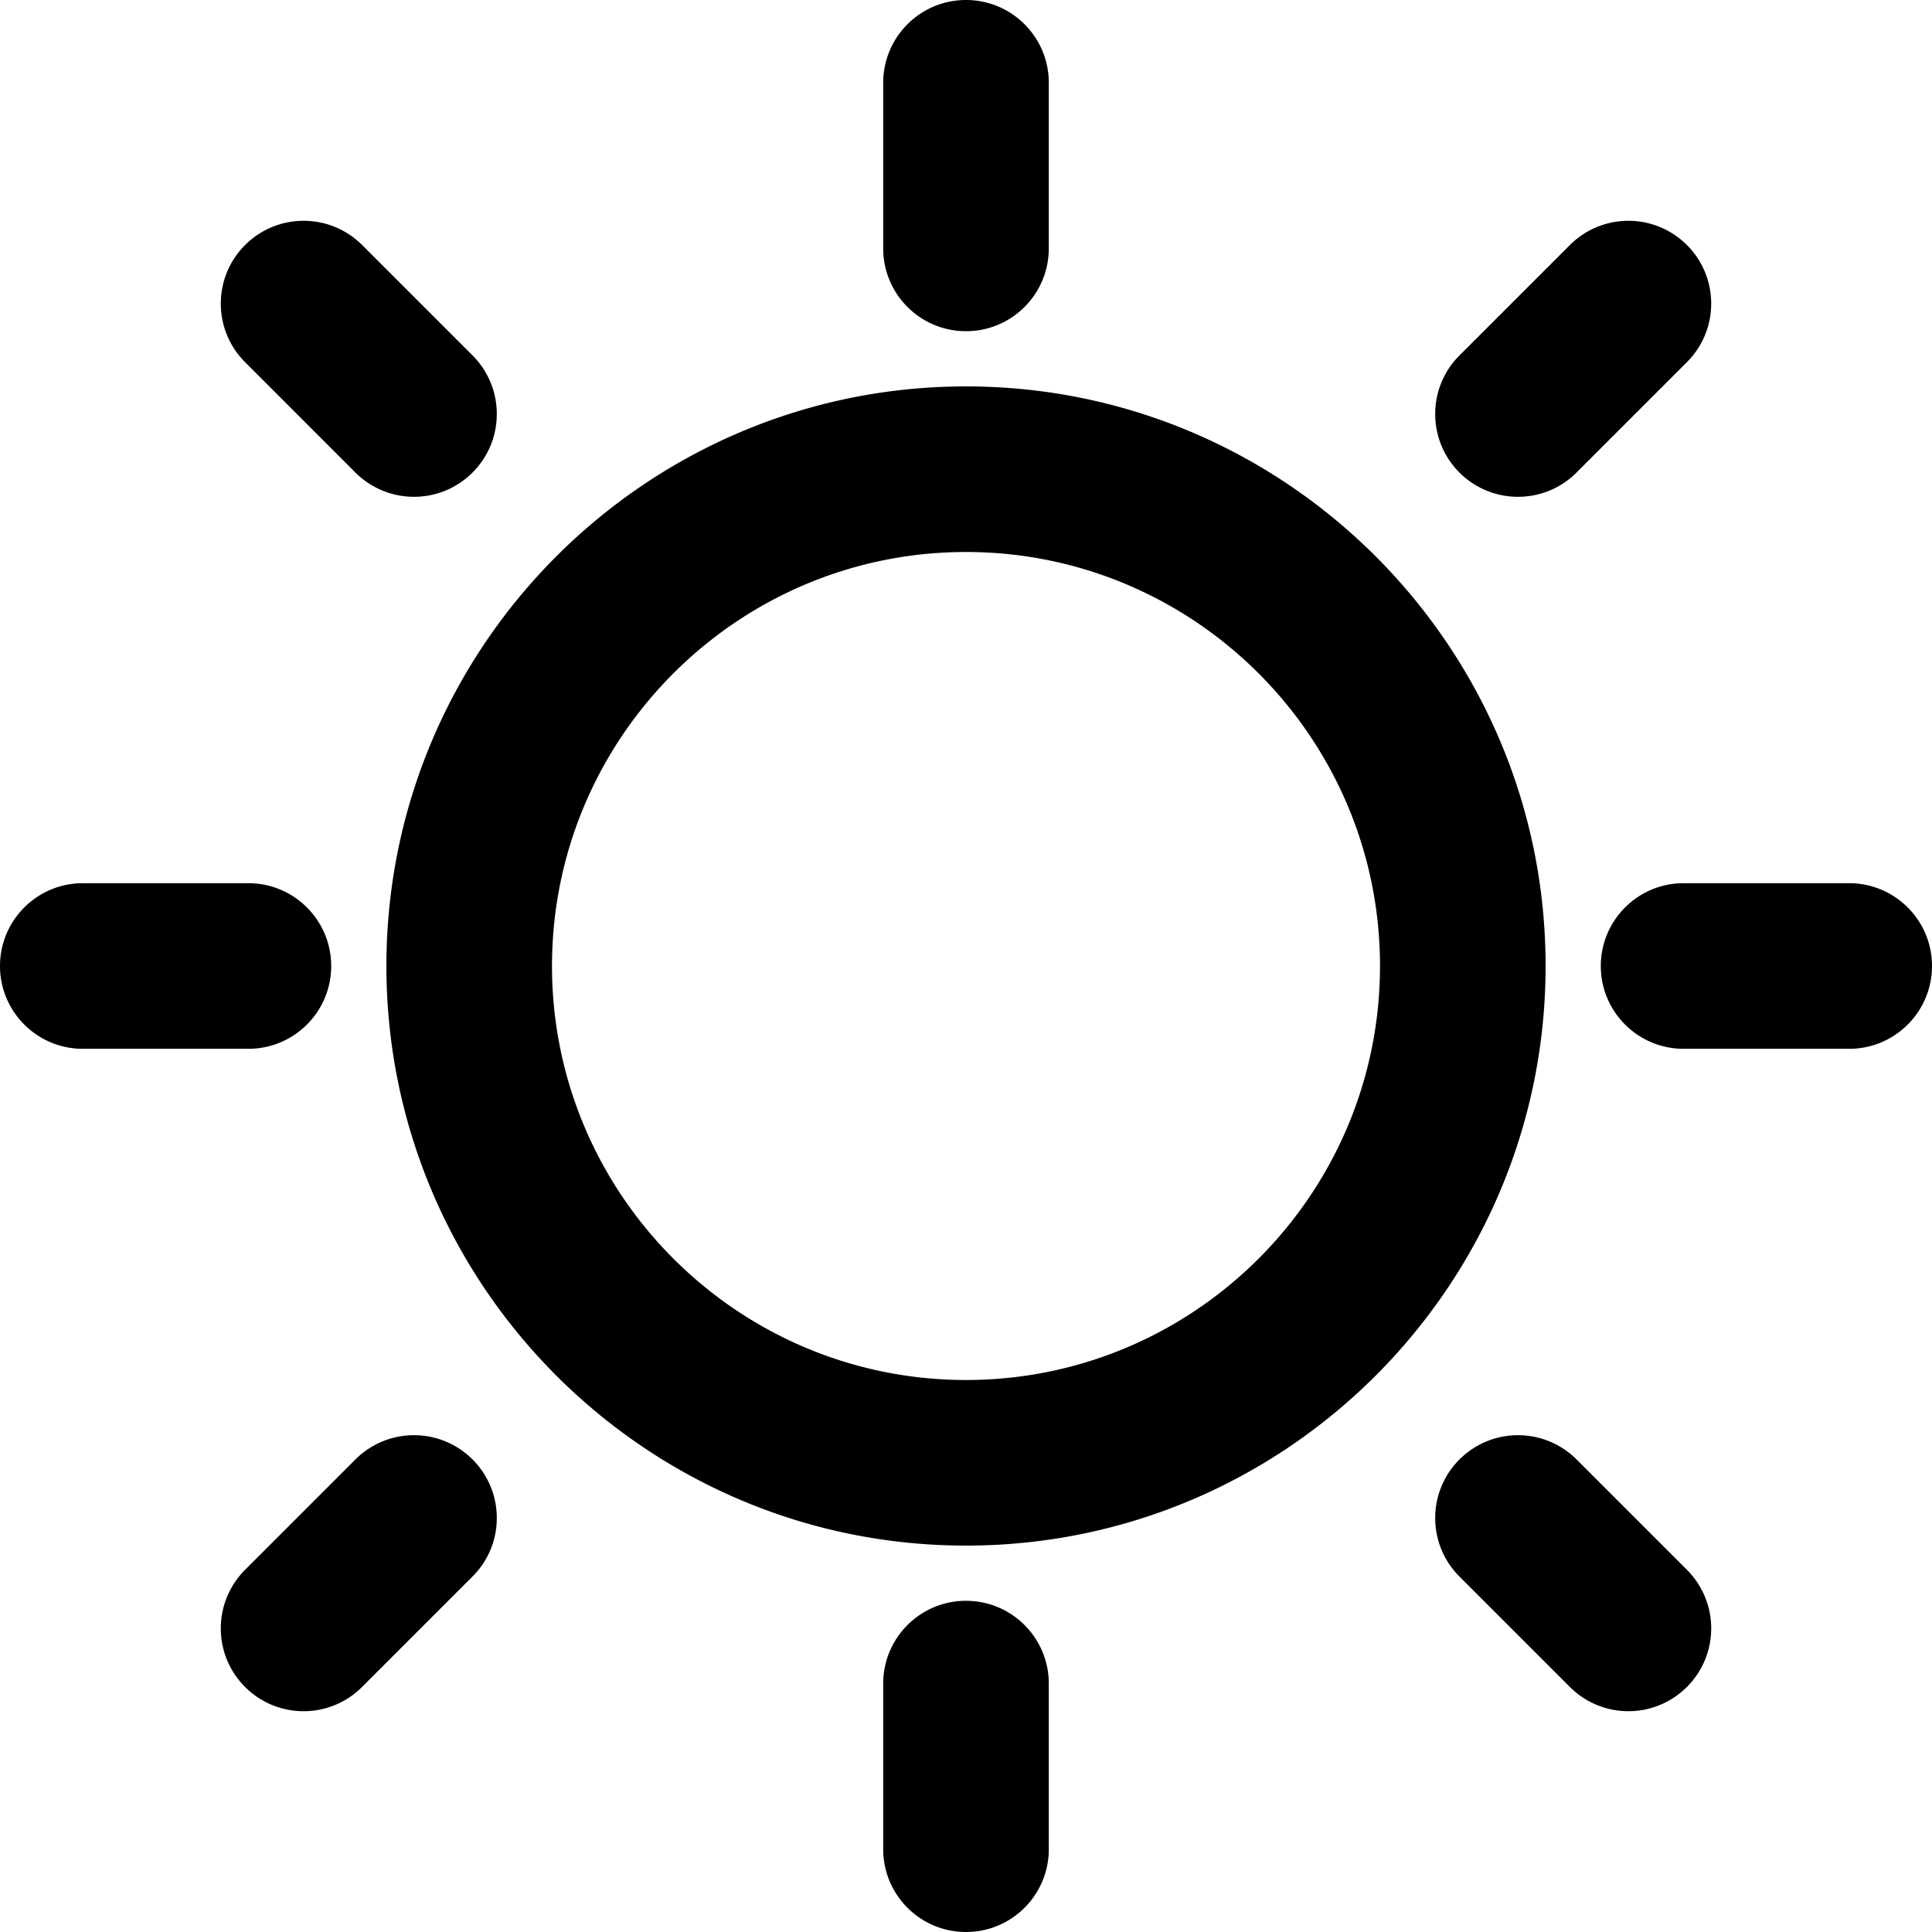 <svg xmlns="http://www.w3.org/2000/svg" viewBox="0 0 612 612"><path d="M104.914 306c0-14.478-11.75-26.229-26.229-26.229H26.229C11.75 279.771 0 291.522 0 306c0 14.479 11.75 26.229 26.229 26.229h52.457c14.478 0 26.228-11.75 26.228-26.229zm26.229 148.629c-7.239 0-13.796 2.938-18.553 7.676l-34.971 34.972c-4.739 4.756-7.676 11.313-7.676 18.552 0 14.479 11.733 26.229 26.229 26.229a26.087 26.087 0 0 0 18.535-7.693l34.972-34.972a26.08 26.08 0 0 0 7.694-18.534c-.001-14.48-11.734-26.23-26.23-26.23zM306 104.914c14.496 0 26.229-11.75 26.229-26.229V26.229C332.229 11.75 320.496 0 306 0c-14.496 0-26.229 11.75-26.229 26.229v52.457c0 14.478 11.733 26.228 26.229 26.228zm174.857 52.458a26.139 26.139 0 0 0 18.534-7.676l34.972-34.972c4.756-4.756 7.693-11.313 7.693-18.552 0-14.478-11.732-26.229-26.229-26.229-7.238 0-13.796 2.938-18.552 7.694l-34.972 34.971a26.143 26.143 0 0 0-7.676 18.535c.002 14.478 11.734 26.229 26.23 26.229zm-368.267-7.677c4.756 4.738 11.313 7.676 18.553 7.676 14.478 0 26.229-11.75 26.229-26.229 0-7.239-2.938-13.796-7.676-18.552l-34.972-34.971c-4.756-4.739-11.313-7.676-18.552-7.676-14.478 0-26.229 11.75-26.229 26.229a26.143 26.143 0 0 0 7.676 18.535l34.971 34.988zm473.181 130.076h-52.457c-14.479 0-26.229 11.75-26.229 26.229s11.75 26.229 26.229 26.229h52.457C600.25 332.229 612 320.479 612 306c0-14.478-11.75-26.229-26.229-26.229zm-86.362 182.534c-4.756-4.738-11.312-7.676-18.552-7.676-14.479 0-26.229 11.75-26.229 26.229a26.139 26.139 0 0 0 7.676 18.534l34.972 34.972c4.756 4.756 11.313 7.693 18.552 7.693 14.479 0 26.229-11.75 26.229-26.229 0-7.238-2.938-13.796-7.676-18.552l-34.972-34.971zM306 507.086c-14.496 0-26.229 11.75-26.229 26.229v52.457C279.771 600.25 291.504 612 306 612c14.496 0 26.229-11.75 26.229-26.229v-52.457c0-14.478-11.733-26.228-26.229-26.228zm0-384.686c-101.242 0-183.6 82.358-183.6 183.6S204.758 489.6 306 489.6 489.6 407.242 489.6 306 407.242 122.4 306 122.4zm0 314.743c-72.321 0-131.143-58.821-131.143-131.143 0-72.321 58.822-131.143 131.143-131.143S437.143 233.679 437.143 306 378.321 437.143 306 437.143z"></path></svg>